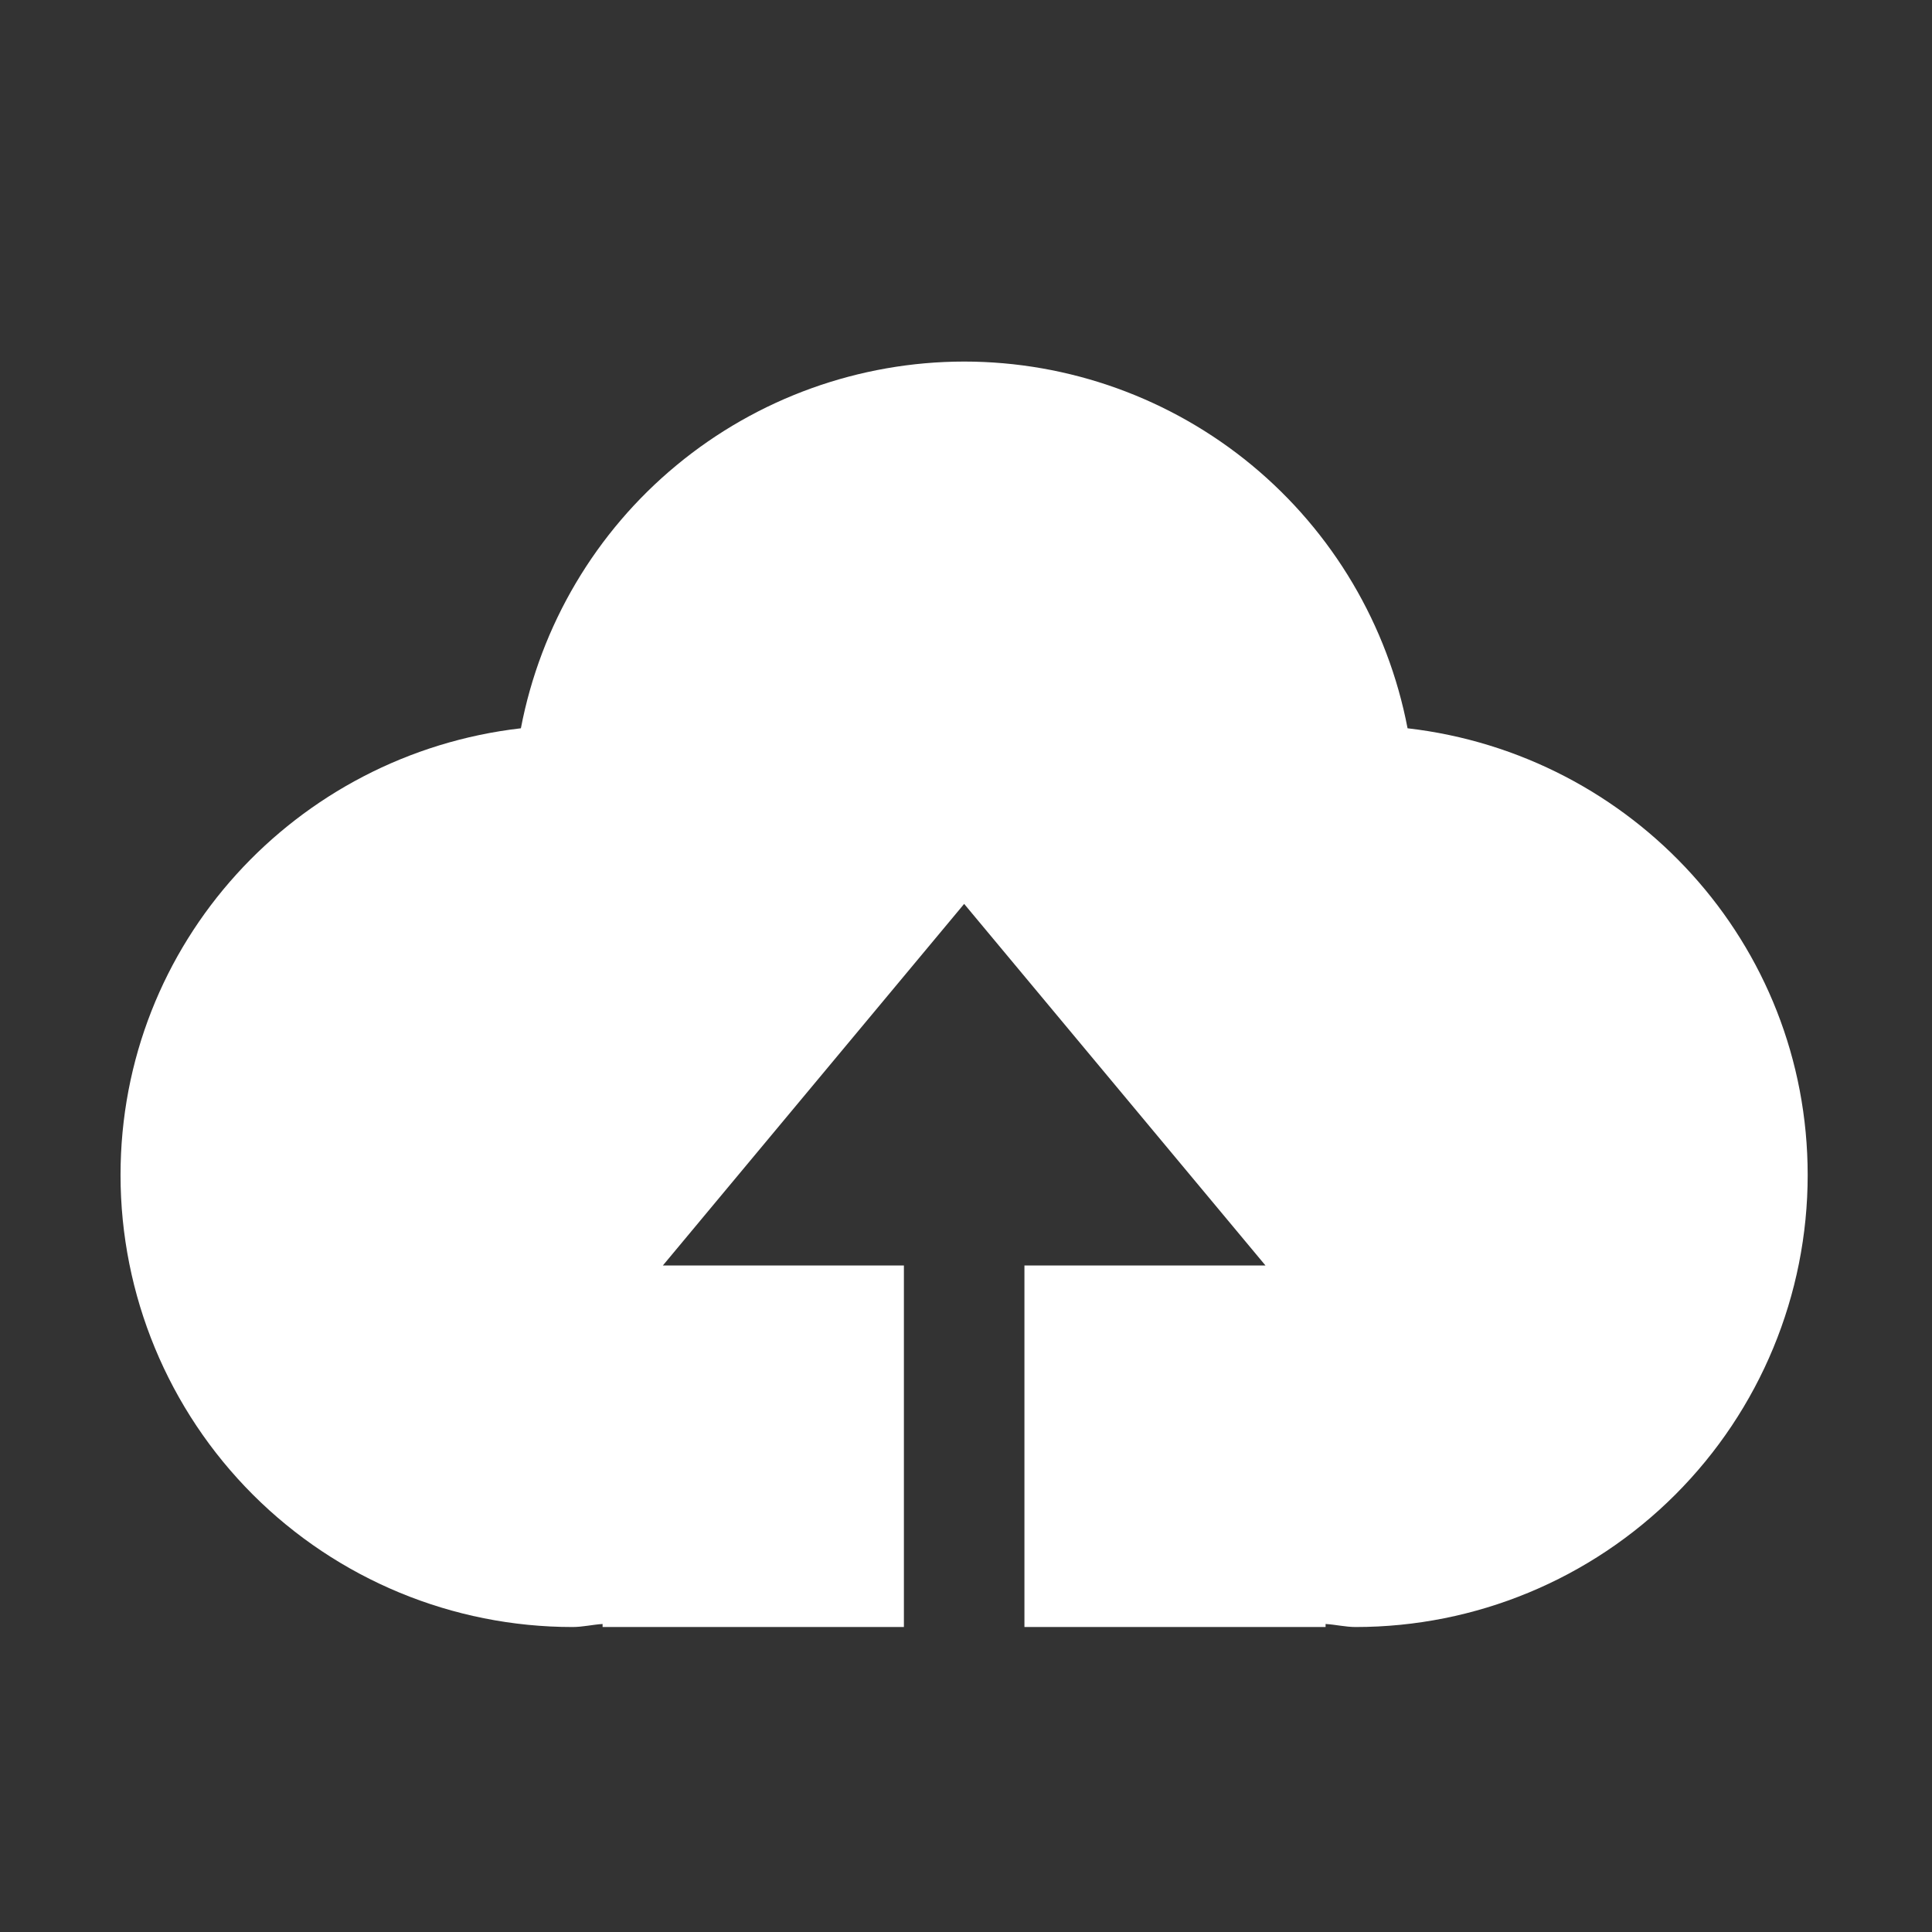<svg width="49" height="49" viewBox="0 0 49 49" fill="none" xmlns="http://www.w3.org/2000/svg">
<rect x="0" y="0" width="49" height="49" fill="#333333" stroke="none"/>
<path d="M25.982 41.265V32.095H32.095L24.453 22.925L16.812 32.095H22.925V41.265H15.283V41.188C15.027 41.204 14.782 41.265 14.519 41.265C11.479 41.265 8.564 40.057 6.414 37.908C4.264 35.758 3.057 32.842 3.057 29.802C3.057 23.921 7.504 19.129 13.211 18.471C13.711 15.856 15.107 13.496 17.159 11.799C19.211 10.101 21.79 9.172 24.453 9.17C27.117 9.171 29.696 10.101 31.749 11.798C33.801 13.496 35.198 15.855 35.699 18.471C41.405 19.129 45.847 23.921 45.847 29.802C45.847 32.842 44.639 35.758 42.489 37.908C40.34 40.057 37.424 41.265 34.384 41.265C34.127 41.265 33.88 41.204 33.62 41.188V41.265H25.982Z" fill="white"/>
</svg>
